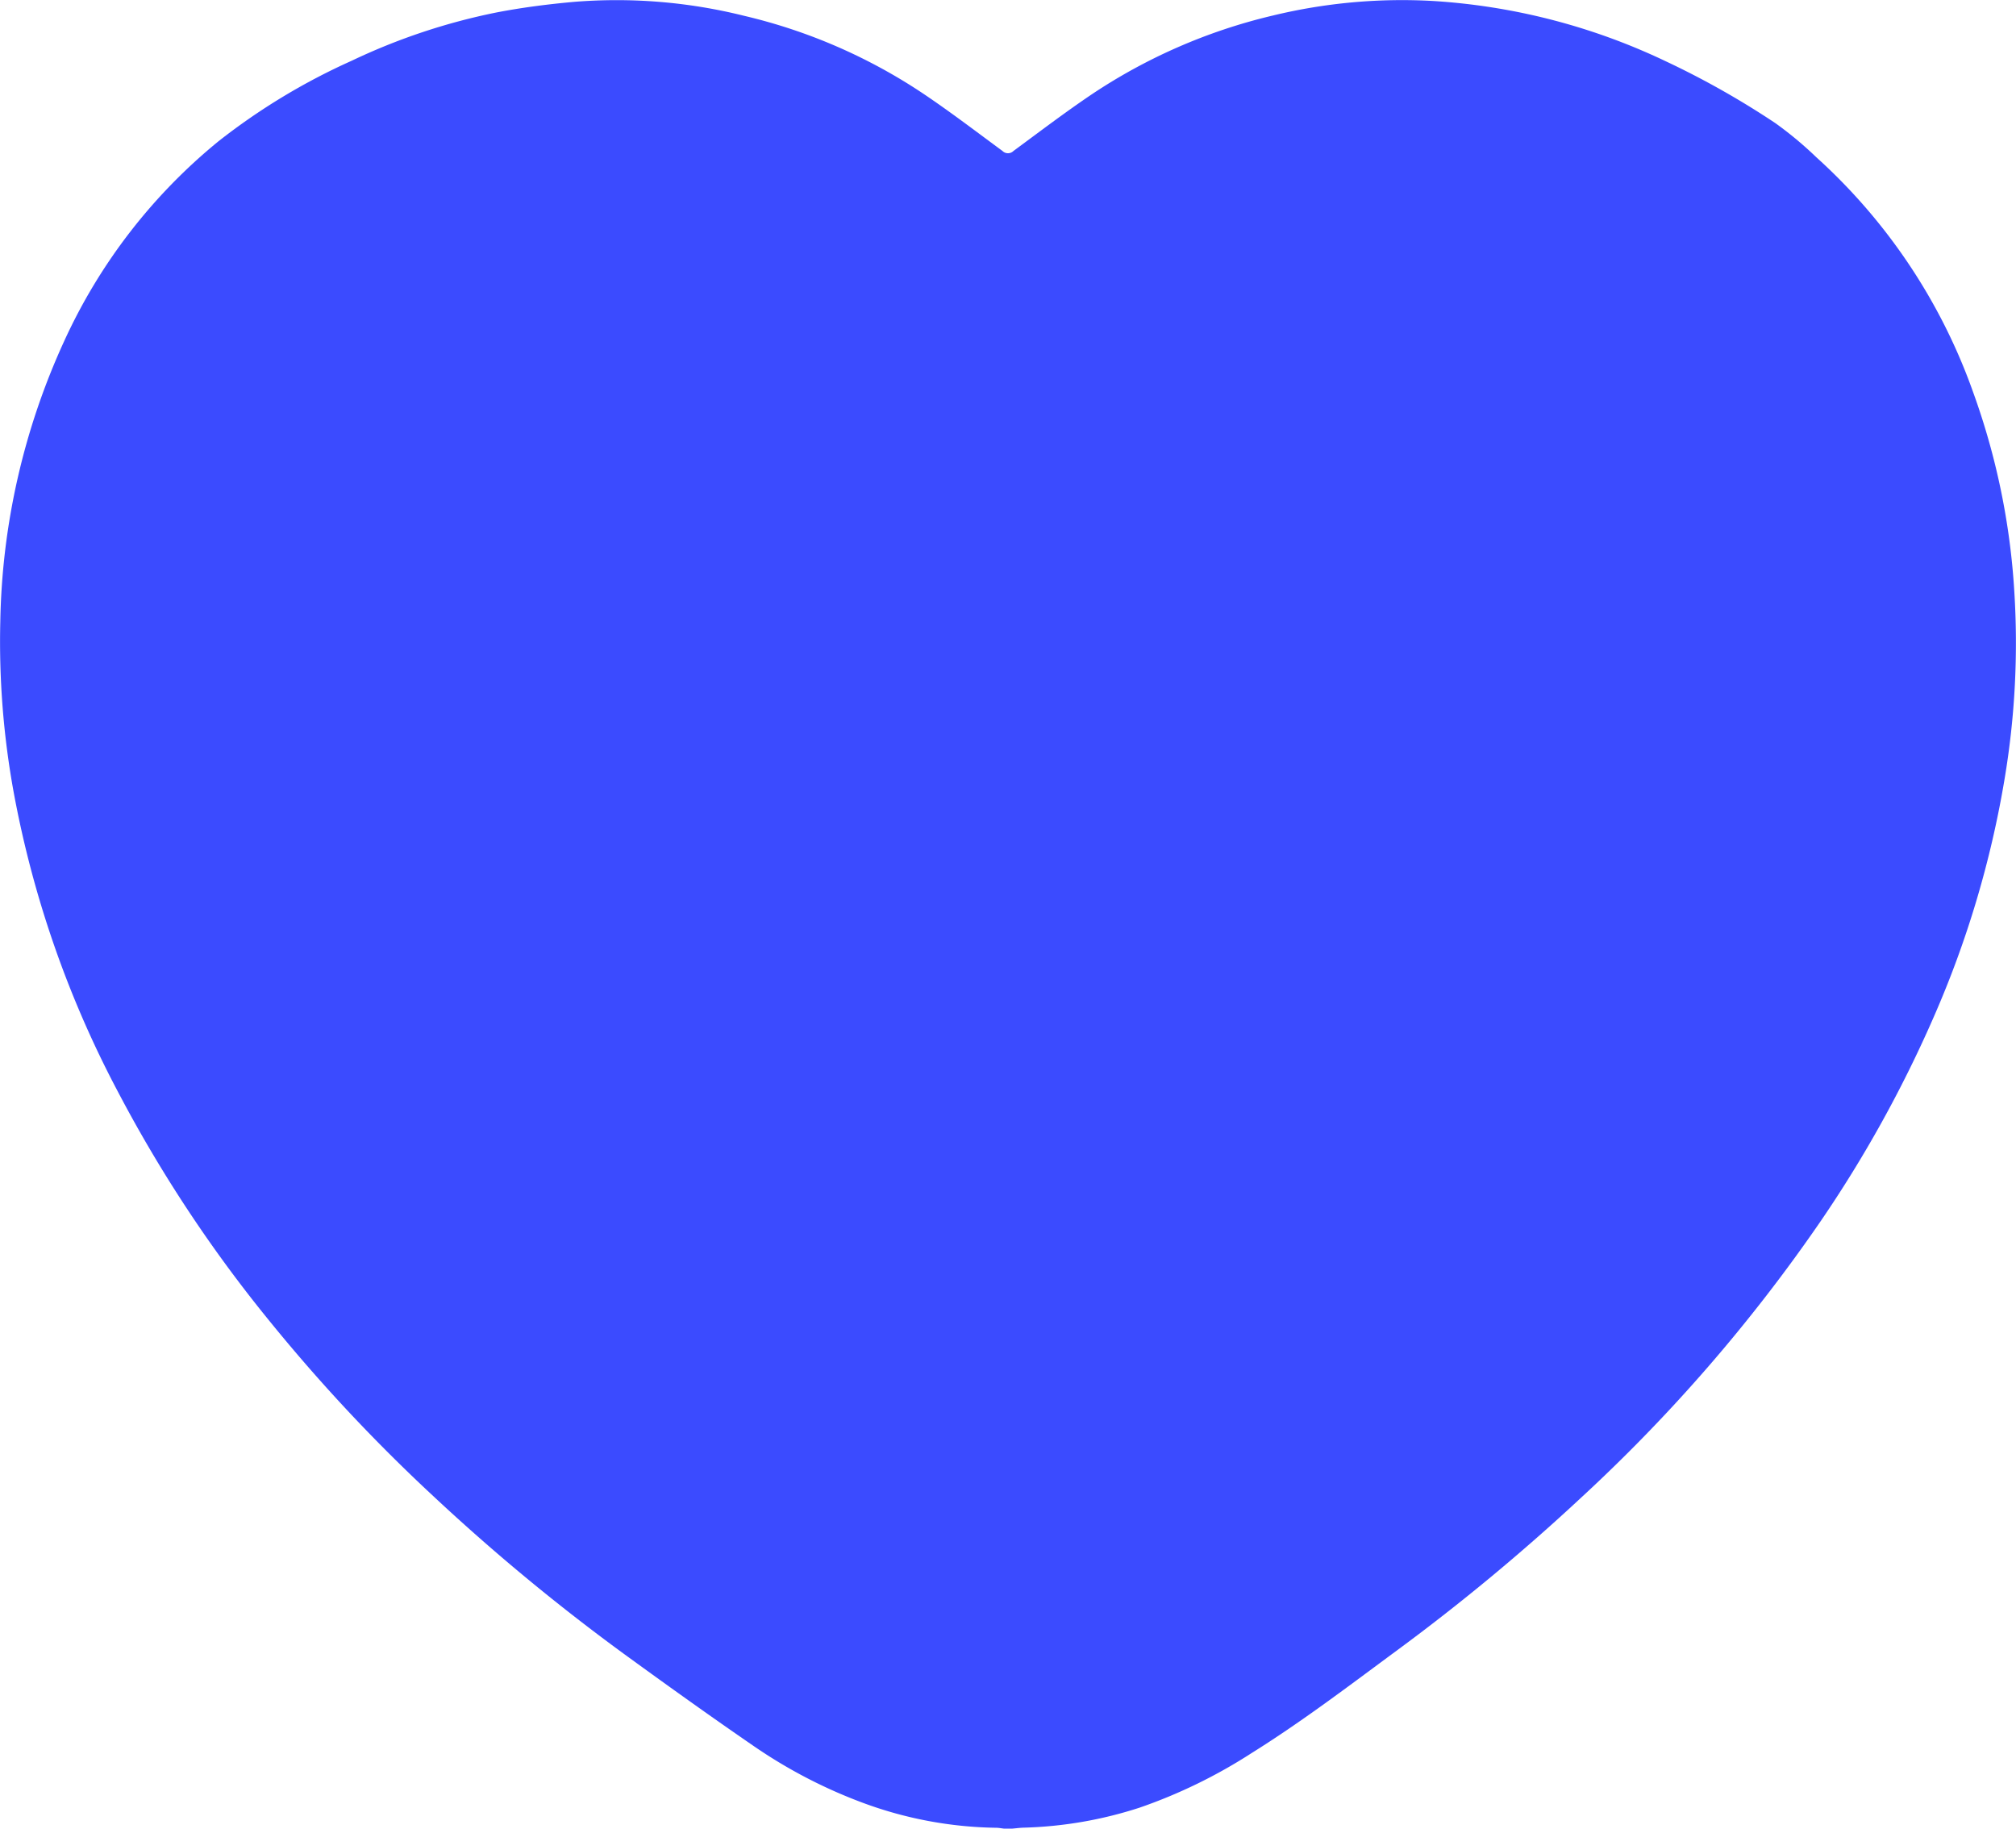 <svg xmlns="http://www.w3.org/2000/svg" viewBox="0 0 216 195.917">
  <path fill="#3b4bff" d="M107.582,195.917c-.278-.032-.555-.088-.833-.093a42.716,42.716,0,0,1-14.347-2.692,53.375,53.375,0,0,1-11.586-6.022c-4.582-3.146-9.103-6.382-13.6-9.649a219.558,219.558,0,0,1-20.785-17.164A182.846,182.846,0,0,1,28.718,141.337,146.714,146.714,0,0,1,12.59,116.882,111.742,111.742,0,0,1,1.463,84.867,89.899,89.899,0,0,1,.032,66.591,75.12,75.12,0,0,1,6.872,36.558,59.544,59.544,0,0,1,23.441,15.11,68.277,68.277,0,0,1,37.68,6.509,66.493,66.493,0,0,1,53.206,1.333c2.705-.523,5.454-.875,8.199-1.125A56.423,56.423,0,0,1,79.733,1.695a58.638,58.638,0,0,1,19.25,8.381c2.873,1.934,5.631,4.04,8.421,6.094a.834.834,0,0,0,1.183.003c2.747-2.024,5.467-4.093,8.293-6.002a59.445,59.445,0,0,1,19.481-8.503A58.826,58.826,0,0,1,153.537.105,67.589,67.589,0,0,1,178.461,6.558a90.832,90.832,0,0,1,11.754,6.633,39.645,39.645,0,0,1,4.399,3.664,61.683,61.683,0,0,1,16.79,25.156,75.967,75.967,0,0,1,4.411,21.311,87.992,87.992,0,0,1-1.039,20.139,107.575,107.575,0,0,1-7.597,25.513A133.114,133.114,0,0,1,195.02,130.909a175.04,175.04,0,0,1-25.637,29.568,222.756,222.756,0,0,1-19.735,16.365c-5.11,3.769-10.165,7.62-15.56,10.987a55.442,55.442,0,0,1-11.971,5.833,43.826,43.826,0,0,1-12.433,2.15c-.419.013-.837.069-1.256.105Z"/>
</svg>
